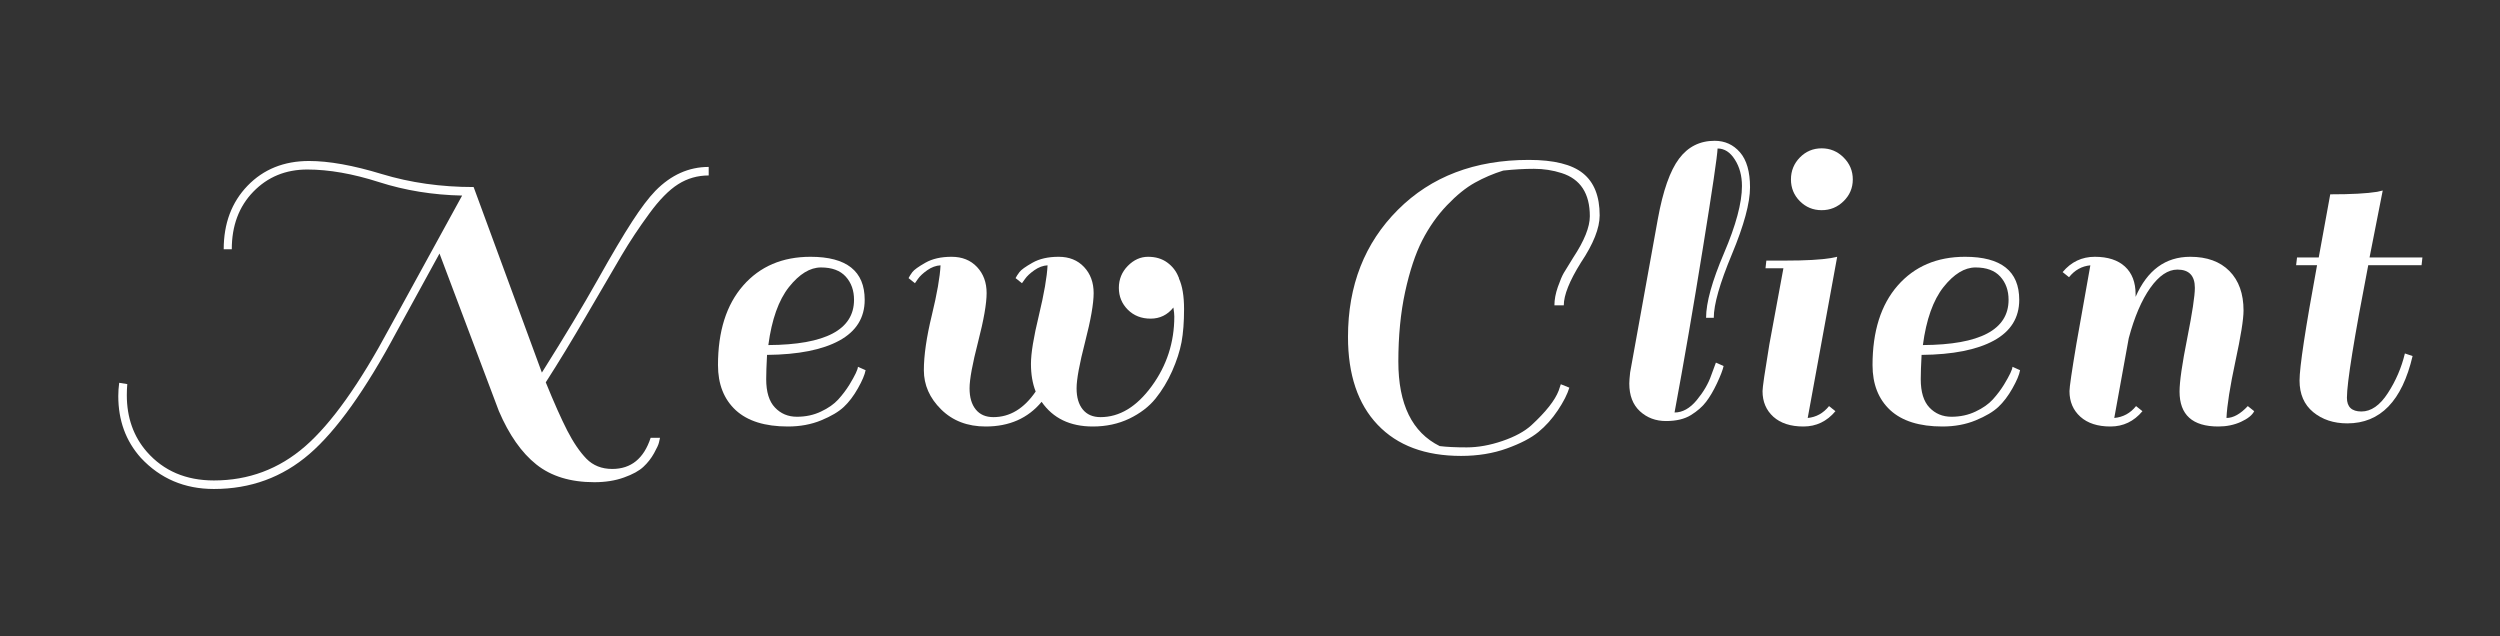 <?xml version="1.0" encoding="utf-8"?>
<svg xmlns="http://www.w3.org/2000/svg" style="margin: auto; background: rgb(213, 123, 60); display: block; shape-rendering: auto;" width="224" height="57" preserveAspectRatio="xMidYMid">
<rect width="100%" height="100%" fill="#333333" stroke="none"/>
<style type="text/css">
  text {
    text-anchor: middle; font-size: 42px; opacity: 0;
  }
</style>
<g style="transform-origin: 112px 28.5px; transform: scale(0.75);">
<g transform="translate(112,28.5)">
  <g transform="translate(0,0)"><g class="path" style="transform: scale(0.91); transform-origin: -99.935px 0.825px; animation: 0.461s linear -0.274s infinite normal forwards running breath-57c2e95f-d57f-4bd8-b779-4c432a0d42c5;"><path d="M65.91 6.27L65.91 6.27L65.91 6.27Q69.61 6.27 70.95 2.18L70.95 2.18L72.18 2.18L72.18 2.18Q72.13 2.41 72.04 2.80L72.04 2.80L72.04 2.80Q71.96 3.19 71.40 4.20L71.40 4.20L71.40 4.20Q70.84 5.21 70 5.99L70 5.99L70 5.99Q69.16 6.78 67.45 7.39L67.45 7.39L67.45 7.39Q65.74 8.01 63.56 8.01L63.56 8.01L63.56 8.01Q58.86 8.01 55.94 5.68L55.94 5.68L55.94 5.68Q53.03 3.36 51.02-1.34L51.02-1.34L43.23-22.01L37.58-11.70L37.58-11.70Q31.47-0.28 26.15 4.31L26.15 4.31L26.15 4.31Q20.83 8.90 13.61 8.90L13.61 8.90L13.61 8.90Q7.84 8.90 4.03 4.82L4.03 4.82L4.03 4.82Q1.06 1.51 1.06-3.30L1.06-3.30L1.06-3.30Q1.06-4.14 1.18-5.04L1.18-5.04L2.24-4.87L2.24-4.87Q2.18-4.14 2.18-3.42L2.18-3.42L2.18-3.42Q2.18 1.01 4.82 4.03L4.82 4.03L4.82 4.03Q8.12 7.78 13.61 7.78L13.61 7.78L13.61 7.78Q20.44 7.78 25.59 3.30L25.59 3.30L25.59 3.30Q30.74-1.18 36.68-12.26L36.68-12.26L46.20-29.62L46.20-29.62Q40.43-29.74 35.28-31.39L35.28-31.39L35.28-31.39Q30.13-33.04 25.87-33.04L25.87-33.04L25.87-33.04Q21.62-33.04 18.79-30.13L18.79-30.13L18.79-30.13Q15.96-27.22 15.96-22.57L15.96-22.57L14.90-22.57L14.90-22.57Q14.90-27.66 18.03-30.91L18.03-30.91L18.03-30.91Q21.17-34.16 26.10-34.16L26.10-34.16L26.10-34.16Q30.02-34.16 35.64-32.45L35.64-32.45L35.64-32.45Q41.27-30.74 47.71-30.74L47.71-30.74L56.67-6.38L56.67-6.38Q61.15-13.50 63.98-18.54L63.98-18.54L63.98-18.54Q66.81-23.58 68.52-26.21L68.52-26.21L68.52-26.21Q70.22-28.84 71.57-30.24L71.57-30.24L71.57-30.24Q74.65-33.38 78.57-33.38L78.57-33.38L78.57-32.26L78.57-32.26Q76.38-32.26 74.56-31.11L74.56-31.11L74.56-31.11Q72.74-29.96 70.76-27.24L70.76-27.24L70.76-27.24Q68.77-24.53 67.14-21.78L67.14-21.78L67.14-21.78Q65.52-19.04 62.61-14.03L62.61-14.03L62.61-14.03Q59.70-9.02 57.18-5.10L57.18-5.10L57.18-5.10Q58.80-1.12 60.00 1.23L60.00 1.23L60.00 1.23Q61.21 3.58 62.52 4.93L62.52 4.93L62.52 4.93Q63.84 6.27 65.91 6.27" fill="#ffffff" stroke="none" stroke-width="none" transform="translate(-139.75,13.455)" style="fill: rgb(255, 255, 255);"></path></g><g class="path" style="transform: scale(0.91); transform-origin: -54.74px 2.815px; animation: 0.461s linear -0.243s infinite normal forwards running breath-57c2e95f-d57f-4bd8-b779-4c432a0d42c5;"><path d="M87.47-21.78L87.47-21.78L87.47-21.78Q94.58-21.78 94.58-16.13L94.58-16.13L94.58-16.13Q94.58-12.60 91.25-10.78L91.25-10.78L91.25-10.78Q87.92-8.96 81.76-8.90L81.76-8.90L81.76-8.90Q81.65-6.89 81.65-5.71L81.65-5.71L81.65-5.71Q81.65-3.19 82.80-1.99L82.80-1.99L82.80-1.99Q83.94-0.78 85.68-0.78L85.68-0.78L85.68-0.78Q87.42-0.78 88.84-1.46L88.84-1.46L88.84-1.46Q90.27-2.13 91.11-3.05L91.11-3.05L91.11-3.05Q91.95-3.98 92.57-4.98L92.57-4.98L92.57-4.98Q93.69-6.83 93.69-7.34L93.69-7.34L94.70-6.89L94.70-6.89Q94.53-5.99 93.69-4.51L93.69-4.51L93.69-4.51Q92.85-3.02 91.84-2.07L91.84-2.07L91.84-2.07Q90.83-1.12 88.87-0.31L88.87-0.31L88.87-0.31Q86.91 0.50 84.50 0.50L84.50 0.50L84.50 0.50Q79.97 0.50 77.64-1.65L77.64-1.65L77.64-1.65Q75.32-3.81 75.32-7.56L75.32-7.56L75.32-7.56Q75.32-14.22 78.62-18.00L78.62-18.00L78.62-18.00Q81.93-21.78 87.47-21.78zM93.18-16.13L93.18-16.13Q93.18-17.98 92.09-19.18L92.09-19.18L92.09-19.18Q91-20.38 88.84-20.38L88.84-20.38L88.84-20.38Q86.69-20.38 84.64-17.81L84.64-17.81L84.64-17.81Q82.60-15.23 81.93-10.19L81.93-10.19L81.93-10.19Q93.18-10.25 93.18-16.13L93.18-16.13" fill="#ffffff" stroke="none" stroke-width="none" transform="translate(-139.75,13.455)" style="fill: rgb(255, 255, 255);"></path></g><g class="path" style="transform: scale(0.91); transform-origin: -24.335px 2.815px; animation: 0.461s linear -0.213s infinite normal forwards running breath-57c2e95f-d57f-4bd8-b779-4c432a0d42c5;"><path d="M126.11-14.84L126.11-14.84L126.11-14.84Q124.94-16.02 124.94-17.70L124.94-17.70L124.94-17.70Q124.94-19.38 126.11-20.58L126.11-20.58L126.11-20.58Q127.29-21.78 128.77-21.78L128.77-21.78L128.77-21.78Q130.26-21.78 131.29-21.03L131.29-21.03L131.29-21.03Q132.33-20.27 132.78-19.10L132.78-19.10L132.78-19.10Q132.83-19.04 132.83-18.98L132.83-18.98L132.83-18.93L132.83-18.93Q133.50-17.47 133.50-14.92L133.50-14.92L133.50-14.92Q133.50-12.38 133.17-10.58L133.17-10.58L133.17-10.58Q132.83-8.79 131.94-6.78L131.94-6.78L131.94-6.78Q131.04-4.76 129.75-3.16L129.75-3.16L129.75-3.16Q128.46-1.57 126.31-0.53L126.31-0.53L126.31-0.53Q124.15 0.50 121.52 0.50L121.52 0.50L121.52 0.50Q117.04 0.50 114.80-2.74L114.80-2.74L114.80-2.74Q112.11 0.50 107.46 0.50L107.46 0.50L107.46 0.50Q103.88 0.50 101.61-1.74L101.61-1.74L101.61-1.74Q99.34-3.98 99.34-6.89L99.34-6.89L99.34-6.89Q99.34-9.80 100.38-14.08L100.38-14.08L100.38-14.08Q101.42-18.37 101.53-20.66L101.53-20.66L101.53-20.66Q100.63-20.61 99.79-20.02L99.79-20.02L99.79-20.02Q98.95-19.43 98.56-18.87L98.56-18.87L98.17-18.31L97.33-18.98L97.33-18.98Q97.50-19.32 97.83-19.77L97.83-19.77L97.83-19.77Q98.17-20.22 99.54-21L99.54-21L99.54-21Q100.91-21.78 102.98-21.78L102.98-21.78L102.98-21.78Q105.06-21.78 106.32-20.44L106.32-20.44L106.32-20.44Q107.58-19.10 107.58-17.02L107.58-17.02L107.58-17.02Q107.58-14.95 106.46-10.61L106.46-10.61L106.46-10.61Q105.34-6.27 105.34-4.51L105.34-4.51L105.34-4.51Q105.34-2.74 106.15-1.74L106.15-1.74L106.15-1.74Q106.96-0.73 108.47-0.73L108.47-0.73L108.47-0.73Q111.72-0.73 114.02-4.09L114.02-4.09L114.02-4.09Q113.40-5.66 113.40-7.73L113.40-7.73L113.40-7.73Q113.40-9.80 114.44-14.08L114.44-14.08L114.44-14.08Q115.47-18.37 115.58-20.66L115.58-20.66L115.58-20.66Q114.69-20.61 113.85-20.02L113.85-20.02L113.85-20.02Q113.01-19.43 112.62-18.87L112.62-18.87L112.22-18.31L111.38-18.98L111.38-18.98Q111.55-19.32 111.89-19.77L111.89-19.77L111.89-19.77Q112.22-20.22 113.60-21L113.60-21L113.60-21Q114.97-21.78 117.04-21.78L117.04-21.78L117.04-21.78Q119.11-21.78 120.37-20.44L120.37-20.44L120.37-20.44Q121.63-19.10 121.63-17.02L121.63-17.02L121.63-17.02Q121.63-14.95 120.51-10.61L120.51-10.61L120.51-10.61Q119.39-6.27 119.39-4.51L119.39-4.51L119.39-4.51Q119.39-2.74 120.20-1.74L120.20-1.74L120.20-1.74Q121.02-0.73 122.53-0.73L122.53-0.73L122.53-0.73Q126.28-0.73 129.25-4.79L129.25-4.79L129.25-4.79Q132.22-8.85 132.22-13.94L132.22-13.94L132.22-13.94Q132.22-14.34 132.10-15.12L132.10-15.12L132.10-15.12Q130.93-13.66 129.11-13.66L129.11-13.66L129.11-13.66Q127.29-13.66 126.11-14.84" fill="#ffffff" stroke="none" stroke-width="none" transform="translate(-139.75,13.455)" style="fill: rgb(255, 255, 255);"></path></g><g class="path" style="transform: scale(0.91); transform-origin: 26.74px -1.215px; animation: 0.461s linear -0.182s infinite normal forwards running breath-57c2e95f-d57f-4bd8-b779-4c432a0d42c5;"><path d="M156.58-7.62L156.58-7.62L156.58-7.62Q156.58 0.78 162.01 3.47L162.01 3.47L162.01 3.47Q163.35 3.64 165.56 3.64L165.56 3.64L165.56 3.64Q167.78 3.64 170.24 2.80L170.24 2.80L170.24 2.80Q172.70 1.96 174.05 0.73L174.05 0.73L174.05 0.73Q176.90-1.90 177.63-3.81L177.63-3.81L177.91-4.65L179.03-4.20L179.03-4.20Q178.64-2.91 177.52-1.23L177.52-1.23L177.52-1.23Q176.40 0.45 174.97 1.62L174.97 1.62L174.97 1.62Q173.54 2.80 170.83 3.78L170.83 3.78L170.83 3.78Q168.11 4.76 164.81 4.76L164.81 4.76L164.81 4.76Q157.75 4.76 153.86 0.67L153.86 0.67L153.86 0.67Q149.97-3.42 149.97-10.86L149.97-10.86L149.97-10.86Q149.97-21 156.52-27.55L156.52-27.55L156.52-27.55Q163.07-34.10 173.71-34.10L173.71-34.10L173.71-34.10Q178.64-34.10 180.82-32.34L180.82-32.34L180.82-32.34Q183.01-30.58 183.01-26.82L183.01-26.82L183.01-26.82Q183.01-24.30 180.54-20.61L180.54-20.61L180.54-20.61Q178.30-17.02 178.30-15.01L178.30-15.01L177.07-15.01L177.07-15.01Q177.07-16.13 177.52-17.42L177.52-17.42L177.52-17.42Q177.97-18.70 178.30-19.26L178.30-19.26L178.30-19.26Q178.64-19.82 179.54-21.28L179.54-21.28L179.54-21.28Q181.72-24.58 181.72-26.71L181.72-26.71L181.72-26.71Q181.72-31.19 178.02-32.37L178.02-32.37L178.02-32.37Q176.29-32.93 174.38-32.93L174.38-32.93L174.38-32.93Q172.48-32.93 170.35-32.70L170.35-32.70L170.35-32.70Q168.39-32.09 166.63-31.11L166.63-31.11L166.63-31.11Q164.86-30.13 162.96-28.14L162.96-28.14L162.96-28.14Q161.06-26.15 159.71-23.52L159.71-23.52L159.71-23.52Q158.37-20.89 157.47-16.77L157.47-16.77L157.47-16.77Q156.58-12.66 156.58-7.62" fill="#ffffff" stroke="none" stroke-width="none" transform="translate(-139.75,13.455)" style="fill: rgb(255, 255, 255);"></path></g><g class="path" style="transform: scale(0.91); transform-origin: 52.525px -4.44px; animation: 0.461s linear -0.152s infinite normal forwards running breath-57c2e95f-d57f-4bd8-b779-4c432a0d42c5;"><path d="M194.43-2.02L194.43-2.02L194.43-2.02Q193.70-1.06 192.44-0.28L192.44-0.28L192.44-0.28Q191.18 0.50 189.17 0.50L189.17 0.50L189.17 0.50Q187.15 0.50 185.75-0.78L185.75-0.78L185.75-0.78Q184.35-2.07 184.35-4.42L184.35-4.42L184.35-4.42Q184.35-4.87 184.46-5.88L184.46-5.88L188.10-26.04L188.10-26.04Q189.11-31.58 190.88-33.94L190.88-33.94L190.88-33.94Q192.64-36.29 195.55-36.29L195.55-36.29L195.55-36.29Q197.57-36.29 198.88-34.78L198.88-34.78L198.88-34.78Q200.20-33.26 200.20-30.18L200.20-30.18L200.20-30.18Q200.20-27.10 197.82-21.39L197.82-21.39L197.82-21.39Q195.44-15.68 195.44-13.05L195.44-13.05L194.43-13.05L194.43-13.05Q194.43-16.02 196.78-21.53L196.78-21.53L196.78-21.53Q199.14-27.05 199.14-30.35L199.14-30.35L199.14-30.35Q199.14-32.37 198.21-33.82L198.21-33.82L198.21-33.82Q197.29-35.28 195.94-35.28L195.94-35.28L195.94-35.28Q195.89-33.82 194.01-22.20L194.01-22.20L194.01-22.20Q192.14-10.58 190.29-0.62L190.29-0.62L190.29-0.62Q191.86-0.62 193.20-2.24L193.20-2.24L193.20-2.24Q194.54-3.86 195.10-5.49L195.10-5.49L195.72-7.17L196.73-6.72L196.73-6.72Q196.56-5.94 195.86-4.45L195.86-4.45L195.86-4.45Q195.16-2.97 194.43-2.02" fill="#ffffff" stroke="none" stroke-width="none" transform="translate(-139.75,13.455)" style="fill: rgb(255, 255, 255);"></path></g><g class="path" style="transform: scale(0.91); transform-origin: 65.69px 2.815px; animation: 0.461s linear -0.122s infinite normal forwards running breath-57c2e95f-d57f-4bd8-b779-4c432a0d42c5;"><path d="M210.11-1.51L210.11-1.51Q208.43 0.50 205.91 0.50L205.91 0.50L205.91 0.50Q203.39 0.50 201.96-0.78L201.96-0.78L201.96-0.78Q200.54-2.07 200.54-4.14L200.54-4.14L200.54-4.14Q200.54-4.87 201.43-10.25L201.43-10.25L203.28-20.27L200.93-20.27L201.04-21.28L203.45-21.28L203.45-21.28Q207.59-21.28 209.55-21.62L209.55-21.62L210.34-21.78L206.47-0.62L206.47-0.62Q208.15-0.78 209.27-2.18L209.27-2.18L210.11-1.51" fill="#ffffff" stroke="none" stroke-width="none" transform="translate(-139.75,13.455)" style="fill: rgb(255, 255, 255);"></path></g><g class="path" style="transform: scale(0.91); transform-origin: 68.32px -16.585px; animation: 0.461s linear -0.091s infinite normal forwards running breath-57c2e95f-d57f-4bd8-b779-4c432a0d42c5;"><path d="M205.18-27.16L205.18-27.16L205.18-27.16Q204.01-28.34 204.01-30.02L204.01-30.02L204.01-30.02Q204.01-31.70 205.18-32.90L205.18-32.90L205.18-32.90Q206.36-34.10 208.04-34.10L208.04-34.10L208.04-34.10Q209.72-34.10 210.92-32.90L210.92-32.90L210.92-32.90Q212.13-31.70 212.13-30.02L212.13-30.02L212.13-30.02Q212.13-28.34 210.92-27.16L210.92-27.16L210.92-27.16Q209.72-25.98 208.04-25.98L208.04-25.98L208.04-25.98Q206.36-25.98 205.18-27.16" fill="#ffffff" stroke="none" stroke-width="none" transform="translate(-139.75,13.455)" style="fill: rgb(255, 255, 255);"></path></g><g class="path" style="transform: scale(0.91); transform-origin: 83.185px 2.815px; animation: 0.461s linear -0.061s infinite normal forwards running breath-57c2e95f-d57f-4bd8-b779-4c432a0d42c5;"><path d="M225.40-21.78L225.40-21.78L225.40-21.78Q232.51-21.78 232.51-16.13L232.51-16.13L232.51-16.13Q232.51-12.60 229.18-10.78L229.18-10.78L229.18-10.78Q225.85-8.96 219.69-8.90L219.69-8.90L219.69-8.90Q219.58-6.89 219.58-5.71L219.58-5.71L219.58-5.71Q219.58-3.19 220.72-1.99L220.72-1.99L220.72-1.99Q221.87-0.78 223.61-0.78L223.61-0.78L223.61-0.78Q225.34-0.78 226.77-1.46L226.77-1.46L226.77-1.46Q228.20-2.13 229.04-3.05L229.04-3.05L229.04-3.05Q229.88-3.98 230.50-4.98L230.50-4.98L230.50-4.98Q231.62-6.83 231.62-7.34L231.62-7.34L232.62-6.89L232.62-6.89Q232.46-5.99 231.62-4.51L231.62-4.51L231.62-4.51Q230.78-3.02 229.77-2.07L229.77-2.07L229.77-2.07Q228.76-1.12 226.80-0.31L226.80-0.31L226.80-0.31Q224.84 0.50 222.43 0.50L222.43 0.50L222.43 0.50Q217.90 0.50 215.57-1.65L215.57-1.65L215.57-1.65Q213.25-3.81 213.25-7.56L213.25-7.56L213.25-7.56Q213.25-14.22 216.55-18.00L216.55-18.00L216.55-18.00Q219.86-21.78 225.40-21.78zM231.11-16.13L231.11-16.13Q231.11-17.98 230.02-19.18L230.02-19.18L230.02-19.18Q228.93-20.38 226.77-20.38L226.77-20.38L226.77-20.38Q224.62-20.38 222.57-17.81L222.57-17.81L222.57-17.81Q220.53-15.23 219.86-10.19L219.86-10.19L219.86-10.19Q231.11-10.25 231.11-16.13L231.11-16.13" fill="#ffffff" stroke="none" stroke-width="none" transform="translate(-139.75,13.455)" style="fill: rgb(255, 255, 255);"></path></g><g class="path" style="transform: scale(0.91); transform-origin: 108.525px 2.815px; animation: 0.461s linear -0.03s infinite normal forwards running breath-57c2e95f-d57f-4bd8-b779-4c432a0d42c5;"><path d="M257.21-0.62L257.21-0.62L257.21-0.62Q258.55-0.62 260.01-2.18L260.01-2.18L260.85-1.51L260.85-1.51Q260.46-0.73 259.11-0.11L259.11-0.11L259.11-0.11Q257.77 0.50 256.14 0.50L256.14 0.50L256.14 0.50Q251.05 0.50 251.05-4.09L251.05-4.09L251.05-4.09Q251.05-6.05 252.06-11.09L252.06-11.09L252.06-11.09Q253.06-16.13 253.06-17.70L253.06-17.70L253.06-17.70Q253.06-20.10 250.77-20.10L250.77-20.10L250.77-20.10Q248.92-20.10 247.21-17.70L247.21-17.70L247.21-17.70Q245.50-15.29 244.38-11.09L244.38-11.09L242.48-0.62L242.48-0.62Q244.22-0.78 245.34-2.18L245.34-2.18L246.18-1.51L246.18-1.51Q244.50 0.50 241.98 0.50L241.98 0.50L241.98 0.50Q239.46 0.50 238.03-0.78L238.03-0.78L238.03-0.78Q236.60-2.07 236.60-4.14L236.60-4.14L236.60-4.14Q236.60-4.93 237.50-10.30L237.50-10.30L239.34-20.66L239.34-20.66Q237.66-20.50 236.54-19.10L236.54-19.10L235.70-19.77L235.70-19.77Q237.38-21.78 239.93-21.78L239.93-21.78L239.93-21.78Q242.48-21.78 243.88-20.50L243.88-20.50L243.88-20.50Q245.28-19.21 245.28-16.86L245.28-16.86L245.28-16.52L245.28-16.52Q247.58-21.78 252.45-21.78L252.45-21.78L252.45-21.78Q255.75-21.78 257.60-19.91L257.60-19.91L257.60-19.91Q259.45-18.03 259.45-14.73L259.45-14.73L259.45-14.73Q259.45-12.99 258.38-8.04L258.38-8.04L258.38-8.04Q257.32-3.08 257.21-0.62" fill="#ffffff" stroke="none" stroke-width="none" transform="translate(-139.75,13.455)" style="fill: rgb(255, 255, 255);"></path></g><g class="path" style="transform: scale(0.91); transform-origin: 132.52px -1.33px; animation: 0.461s linear 0s infinite normal forwards running breath-57c2e95f-d57f-4bd8-b779-4c432a0d42c5;"><path d="M264.10-21.28L266.95-21.28L268.46-29.57L268.46-29.57Q272.61-29.57 274.62-29.90L274.62-29.90L275.35-30.07L275.35-30.07Q274.57-26.15 273.62-21.28L273.62-21.28L280.56-21.28L280.45-20.27L273.45-20.27L273.45-20.27Q270.65-5.82 270.65-2.86L270.65-2.86L270.65-2.86Q270.65-1.06 272.55-1.06L272.55-1.06L272.55-1.06Q274.46-1.06 276.02-3.47L276.02-3.47L276.02-3.47Q277.59-5.88 278.26-8.68L278.26-8.68L279.27-8.34L279.27-8.34Q277.20 0.50 270.70 0.50L270.70 0.50L270.70 0.50Q268.02 0.50 266.22-0.98L266.22-0.98L266.22-0.98Q264.43-2.46 264.43-5.12L264.43-5.12L264.43-5.12Q264.43-7.78 266.73-20.27L266.73-20.27L263.98-20.27L264.10-21.28" fill="#ffffff" stroke="none" stroke-width="none" transform="translate(-139.75,13.455)" style="fill: rgb(255, 255, 255);"></path></g></g>
</g>
</g>
<style id="breath-57c2e95f-d57f-4bd8-b779-4c432a0d42c5" data-anikit="">@keyframes breath-57c2e95f-d57f-4bd8-b779-4c432a0d42c5
{
  0% {
    animation-timing-function: cubic-bezier(0.965,0.241,-0.07,0.791);
    transform: scale(0.91);
  }
  51% {
    animation-timing-function: cubic-bezier(0.923,0.263,-0.031,0.763);
    transform: scale(1.03);
  }
  100% {
    transform: scale(0.91);
  }
}</style></svg>